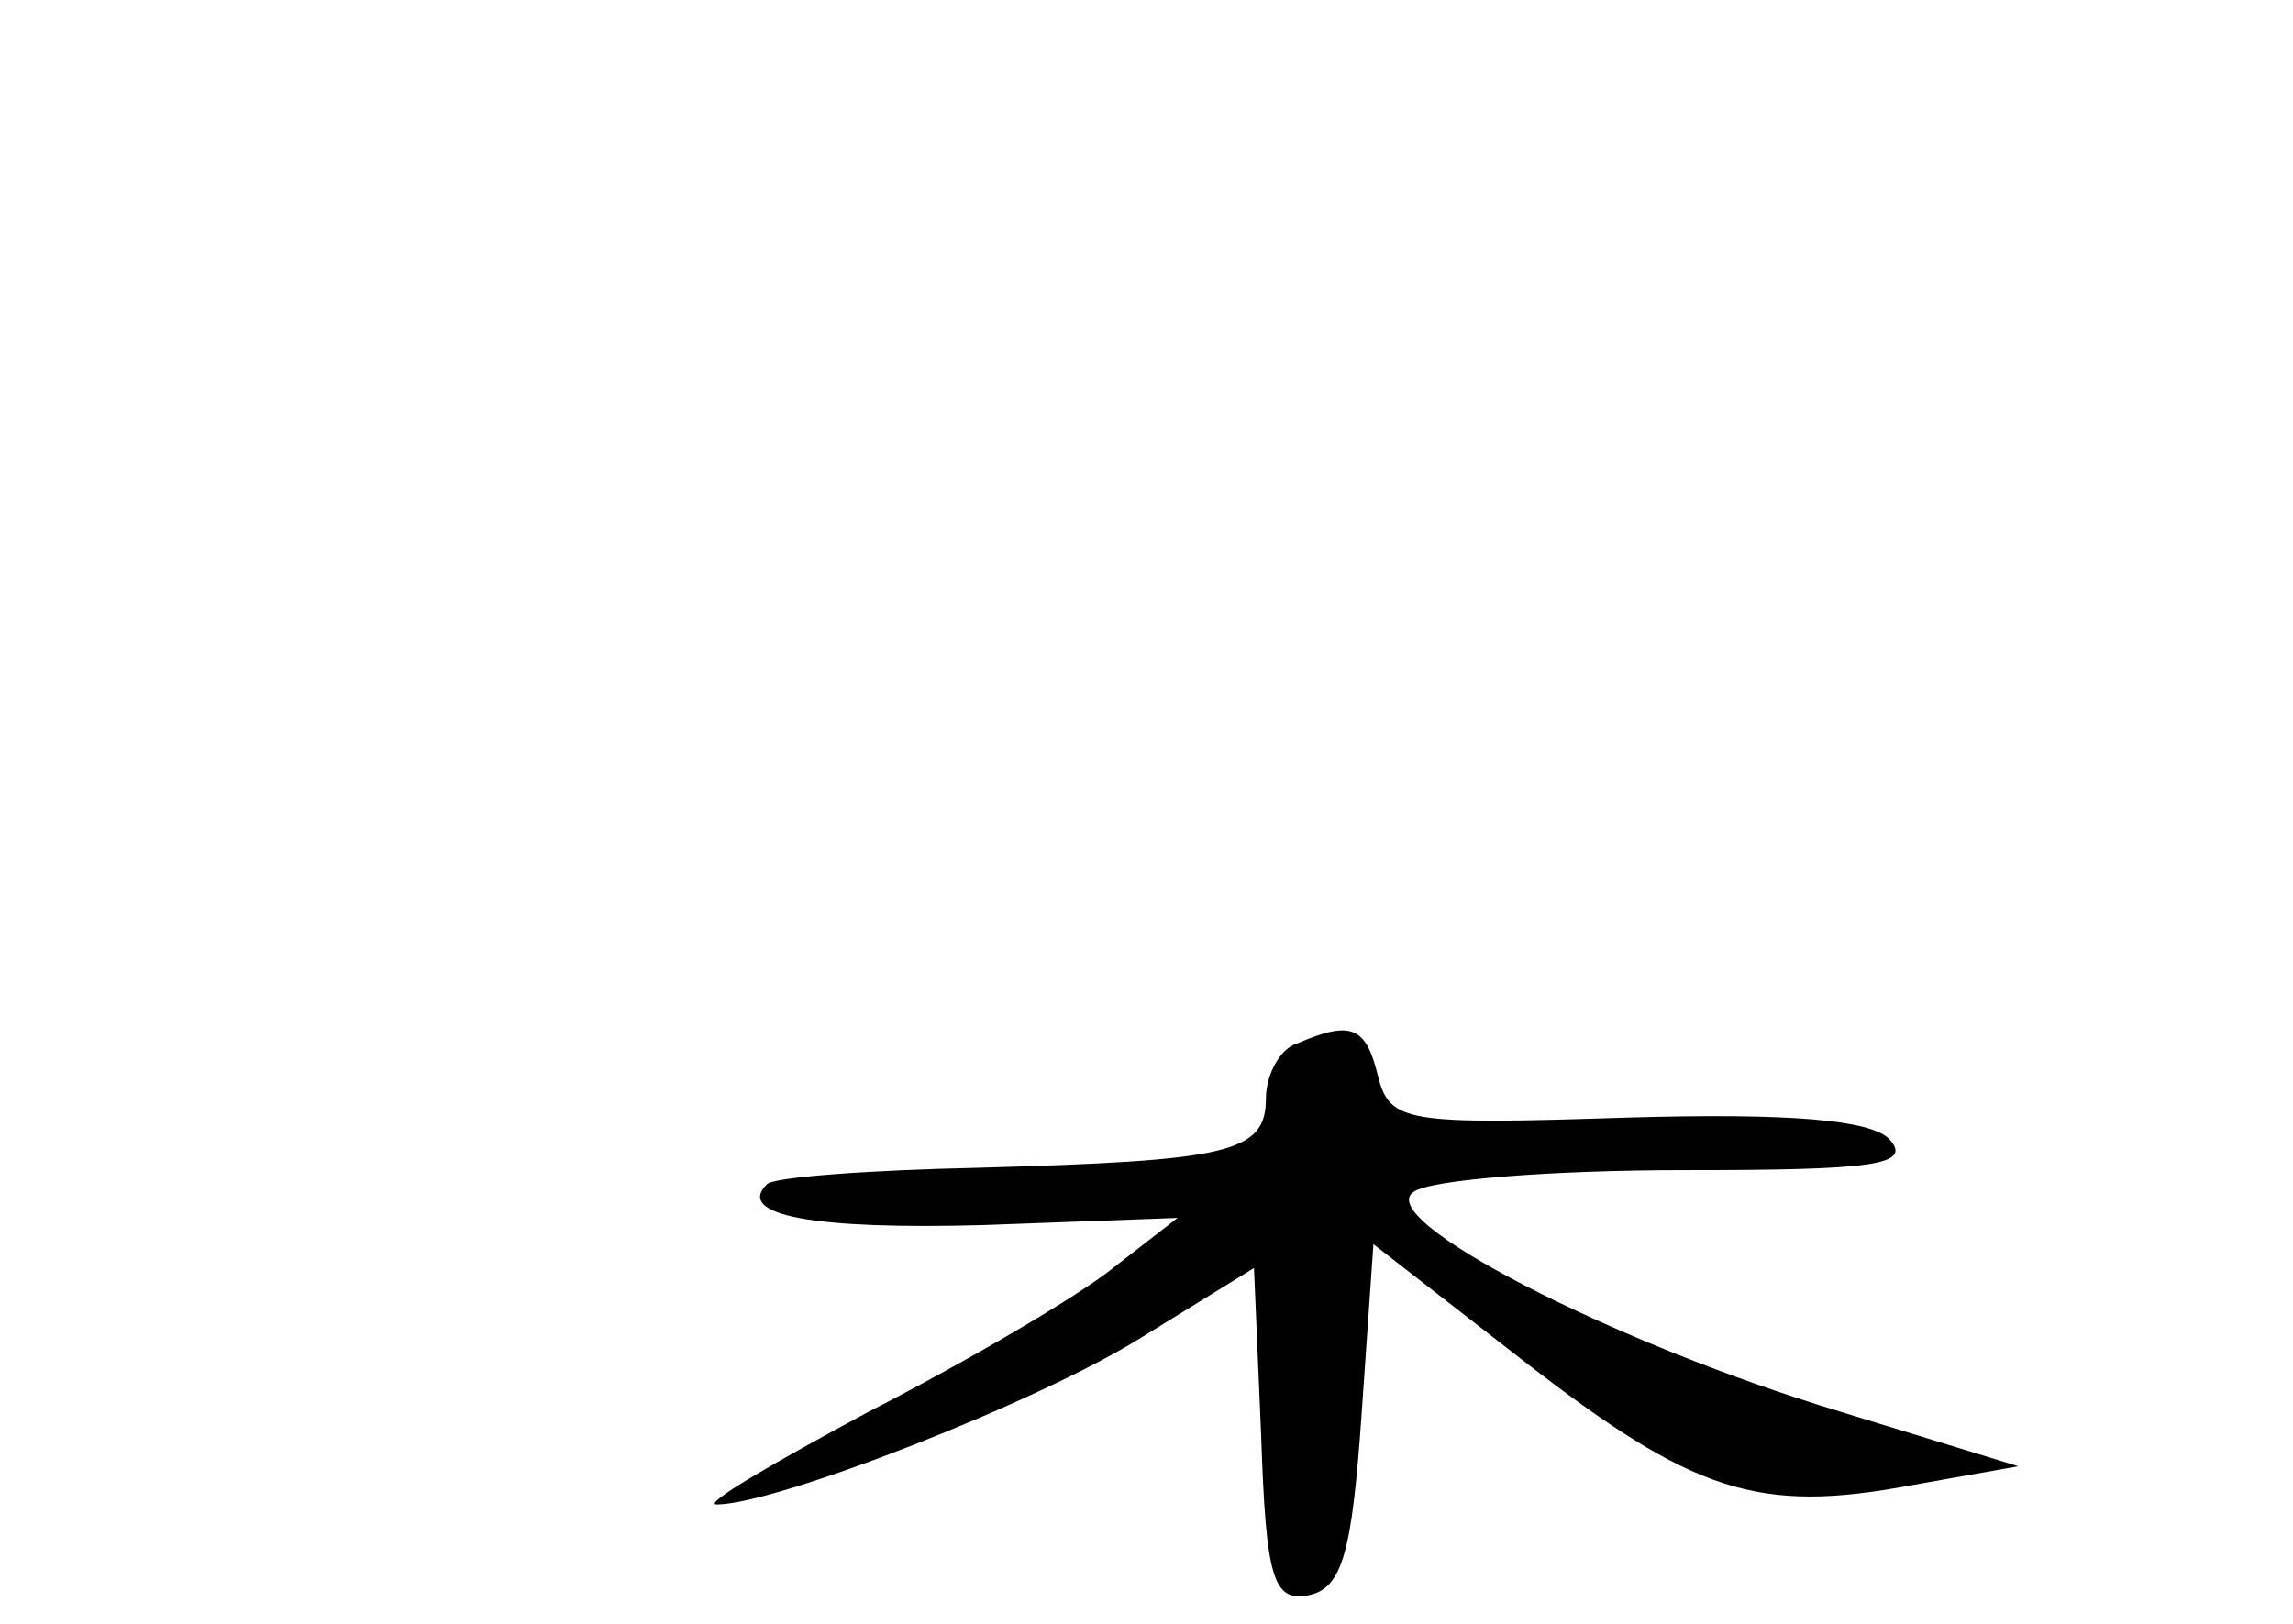 <?xml version="1.0" standalone="no"?>
<!DOCTYPE svg PUBLIC "-//W3C//DTD SVG 20010904//EN"
 "http://www.w3.org/TR/2001/REC-SVG-20010904/DTD/svg10.dtd">
<svg version="1.0" xmlns="http://www.w3.org/2000/svg"
 width="96pt" height="68pt" viewBox="0 0 96 68"
 preserveAspectRatio="xMidYMid meet">
<g transform="translate(0,68) scale(0.1,-0.1)"
fill="#000000" stroke="none">
<path d="M543 243 c-7 -2 -13 -13 -13 -23 0 -23 -16 -26 -120 -29 -47 -1 -87
-4 -89 -7 -13 -13 20 -19 91 -17 l81 3 -27 -21 c-15 -12 -61 -39 -102 -60 -41
-22 -70 -39 -64 -39 25 0 135 43 178 70 l47 29 3 -70 c2 -60 5 -70 20 -67 14
3 18 18 22 75 l5 72 63 -49 c71 -55 98 -64 162 -52 l45 8 -75 23 c-96 29 -196
81 -178 92 7 5 58 9 113 9 79 0 96 2 86 13 -8 8 -41 11 -110 9 -92 -3 -99 -2
-104 17 -5 21 -11 24 -34 14z"/>
</g>
</svg>
